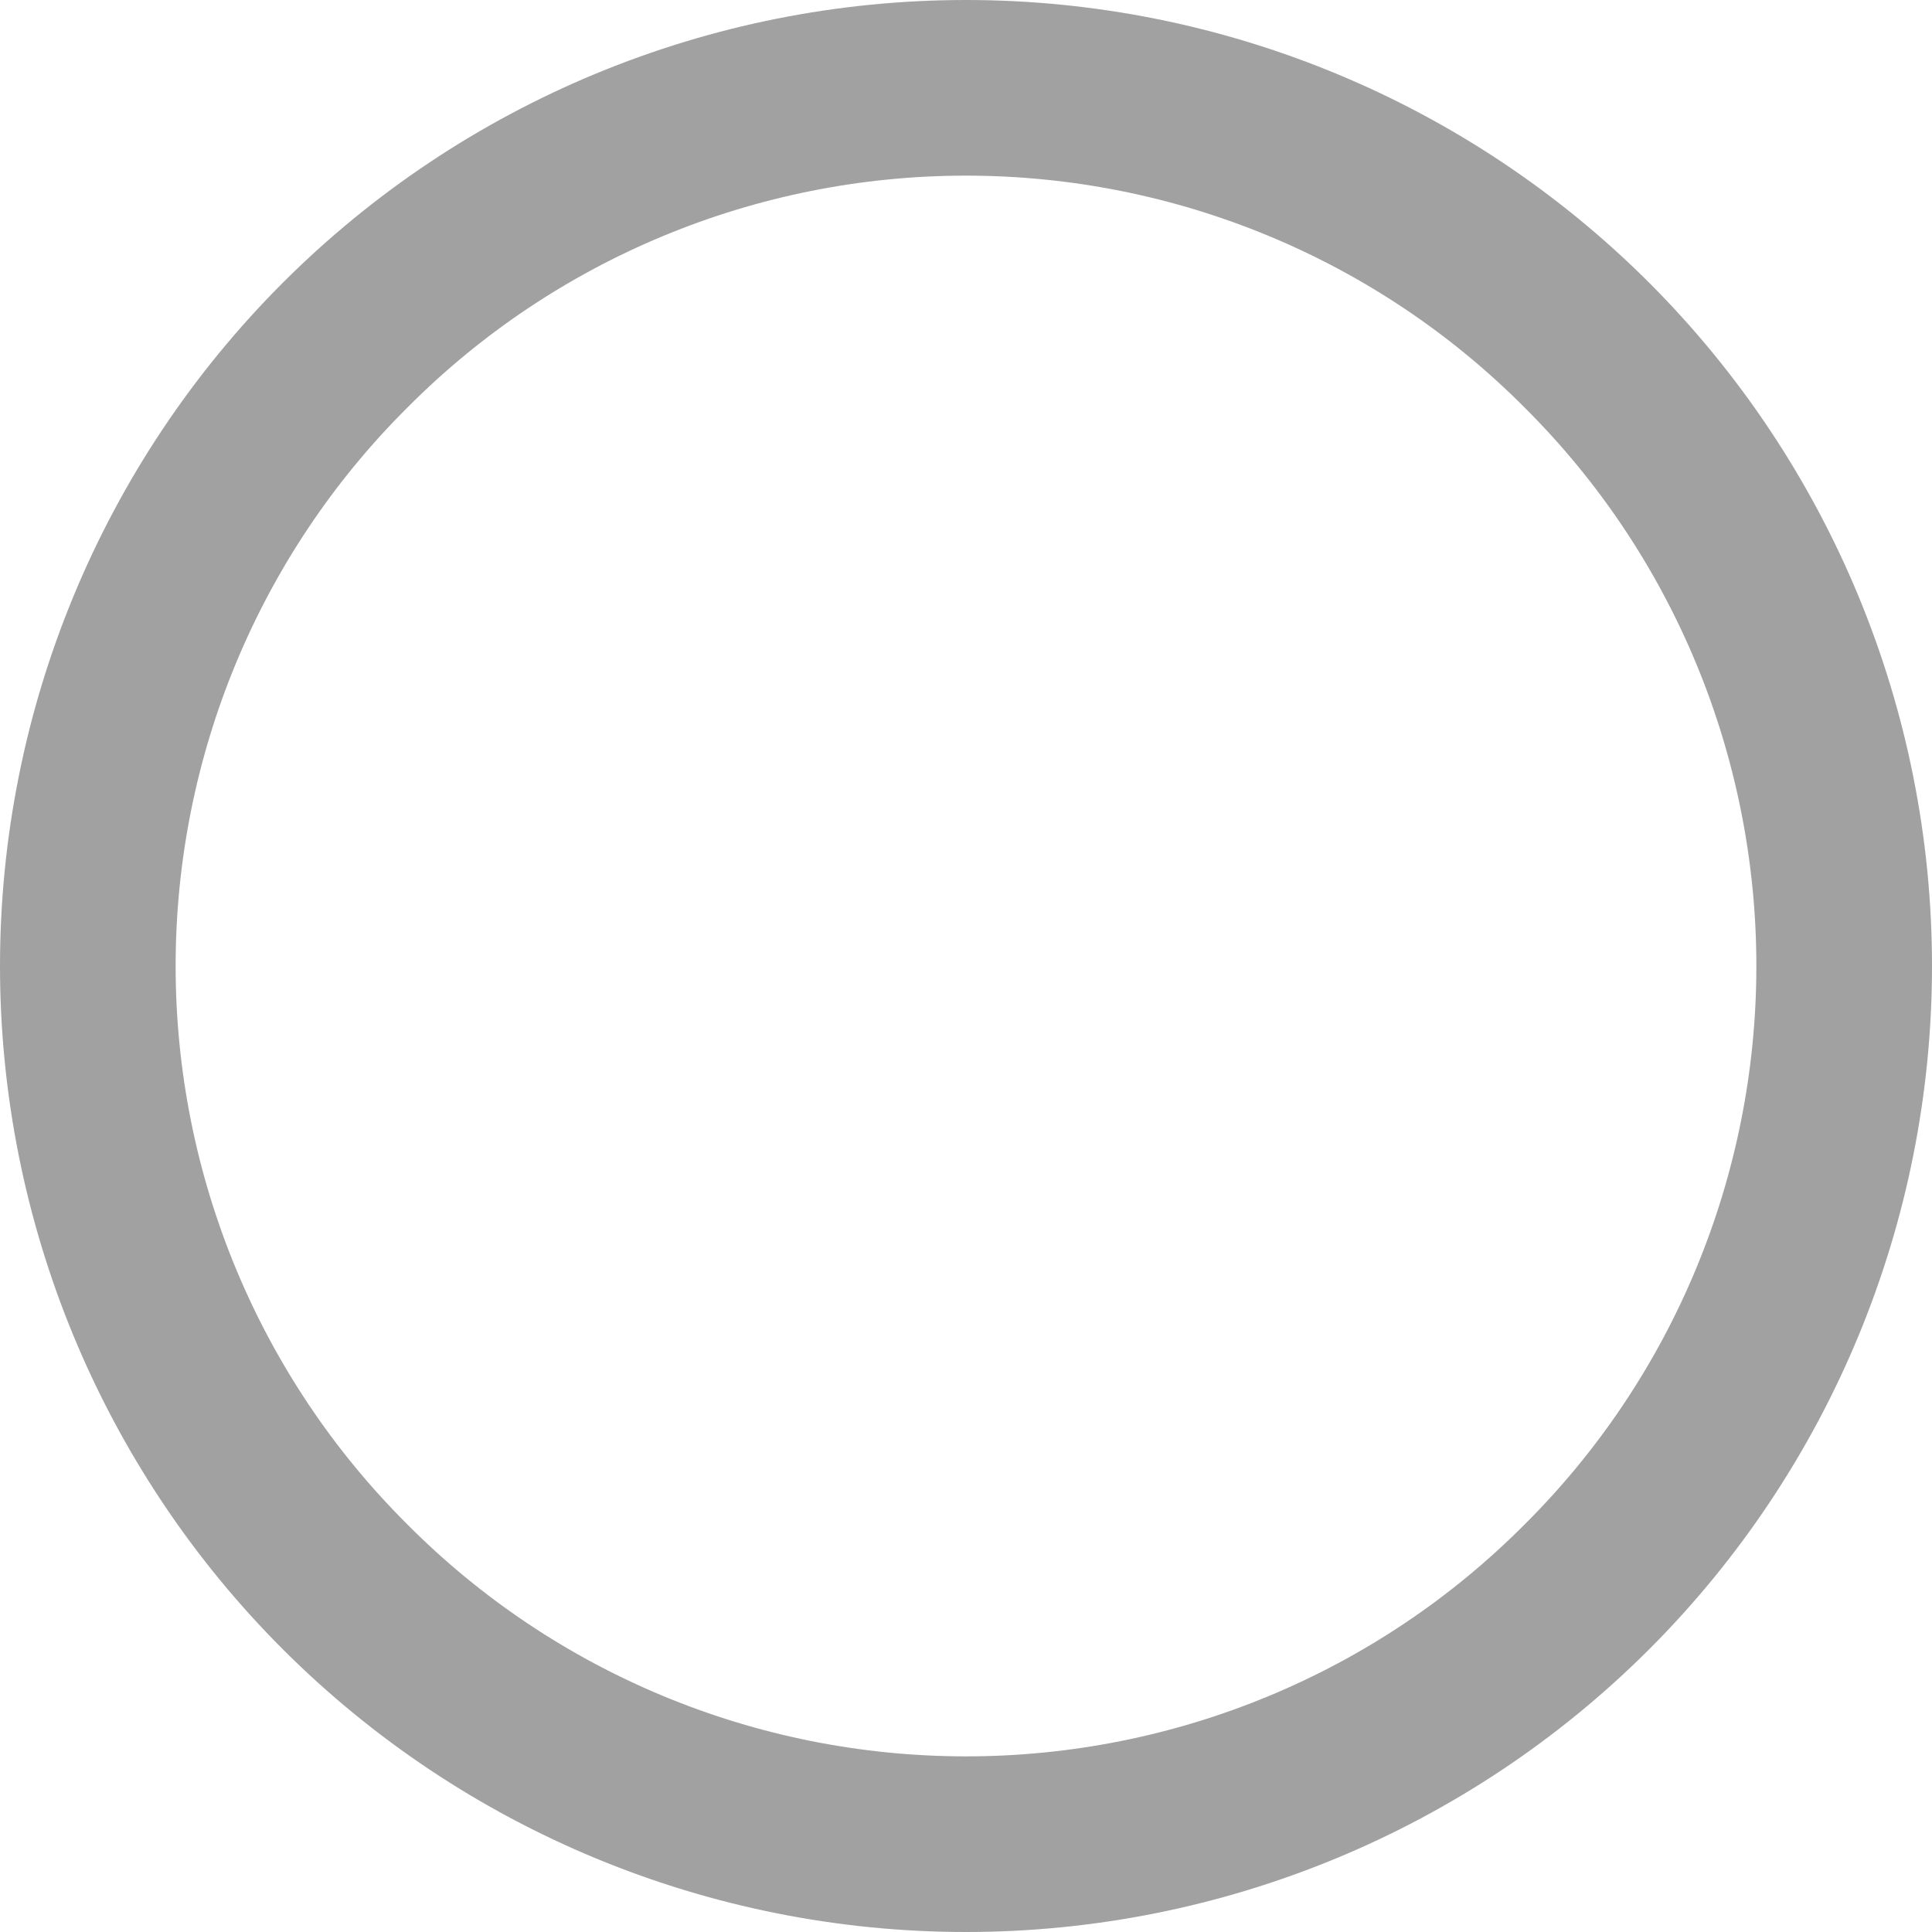 <?xml version="1.0" encoding="UTF-8" standalone="no"?><!-- Generator: Gravit.io --><svg xmlns="http://www.w3.org/2000/svg" xmlns:xlink="http://www.w3.org/1999/xlink" style="isolation:isolate" viewBox="326 2591.006 22 22" width="22pt" height="22pt"><path d=" M 348 2602.006 C 348 2604.926 346.84 2607.726 344.78 2609.786 C 342.72 2611.846 339.92 2613.006 337 2613.006 C 334.08 2613.006 331.28 2611.846 329.22 2609.786 C 327.16 2607.726 326 2604.926 326 2602.006 C 326 2599.086 327.16 2596.286 329.22 2594.226 C 331.28 2592.166 334.08 2591.006 337 2591.006 C 339.92 2591.006 342.72 2592.166 344.78 2594.226 C 346.84 2596.286 348 2599.086 348 2602.006 Z  M 346 2602.006 C 346 2604.396 345.05 2606.686 343.36 2608.366 C 341.68 2610.056 339.39 2611.006 337 2611.006 C 334.61 2611.006 332.32 2610.056 330.64 2608.366 C 328.95 2606.686 328 2604.396 328 2602.006 C 328 2599.616 328.95 2597.326 330.64 2595.646 C 332.32 2593.956 334.61 2593.006 337 2593.006 C 339.39 2593.006 341.68 2593.956 343.36 2595.646 C 345.05 2597.326 346 2599.616 346 2602.006 Z " fill-rule="evenodd" fill="rgb(161,161,161)"/></svg>